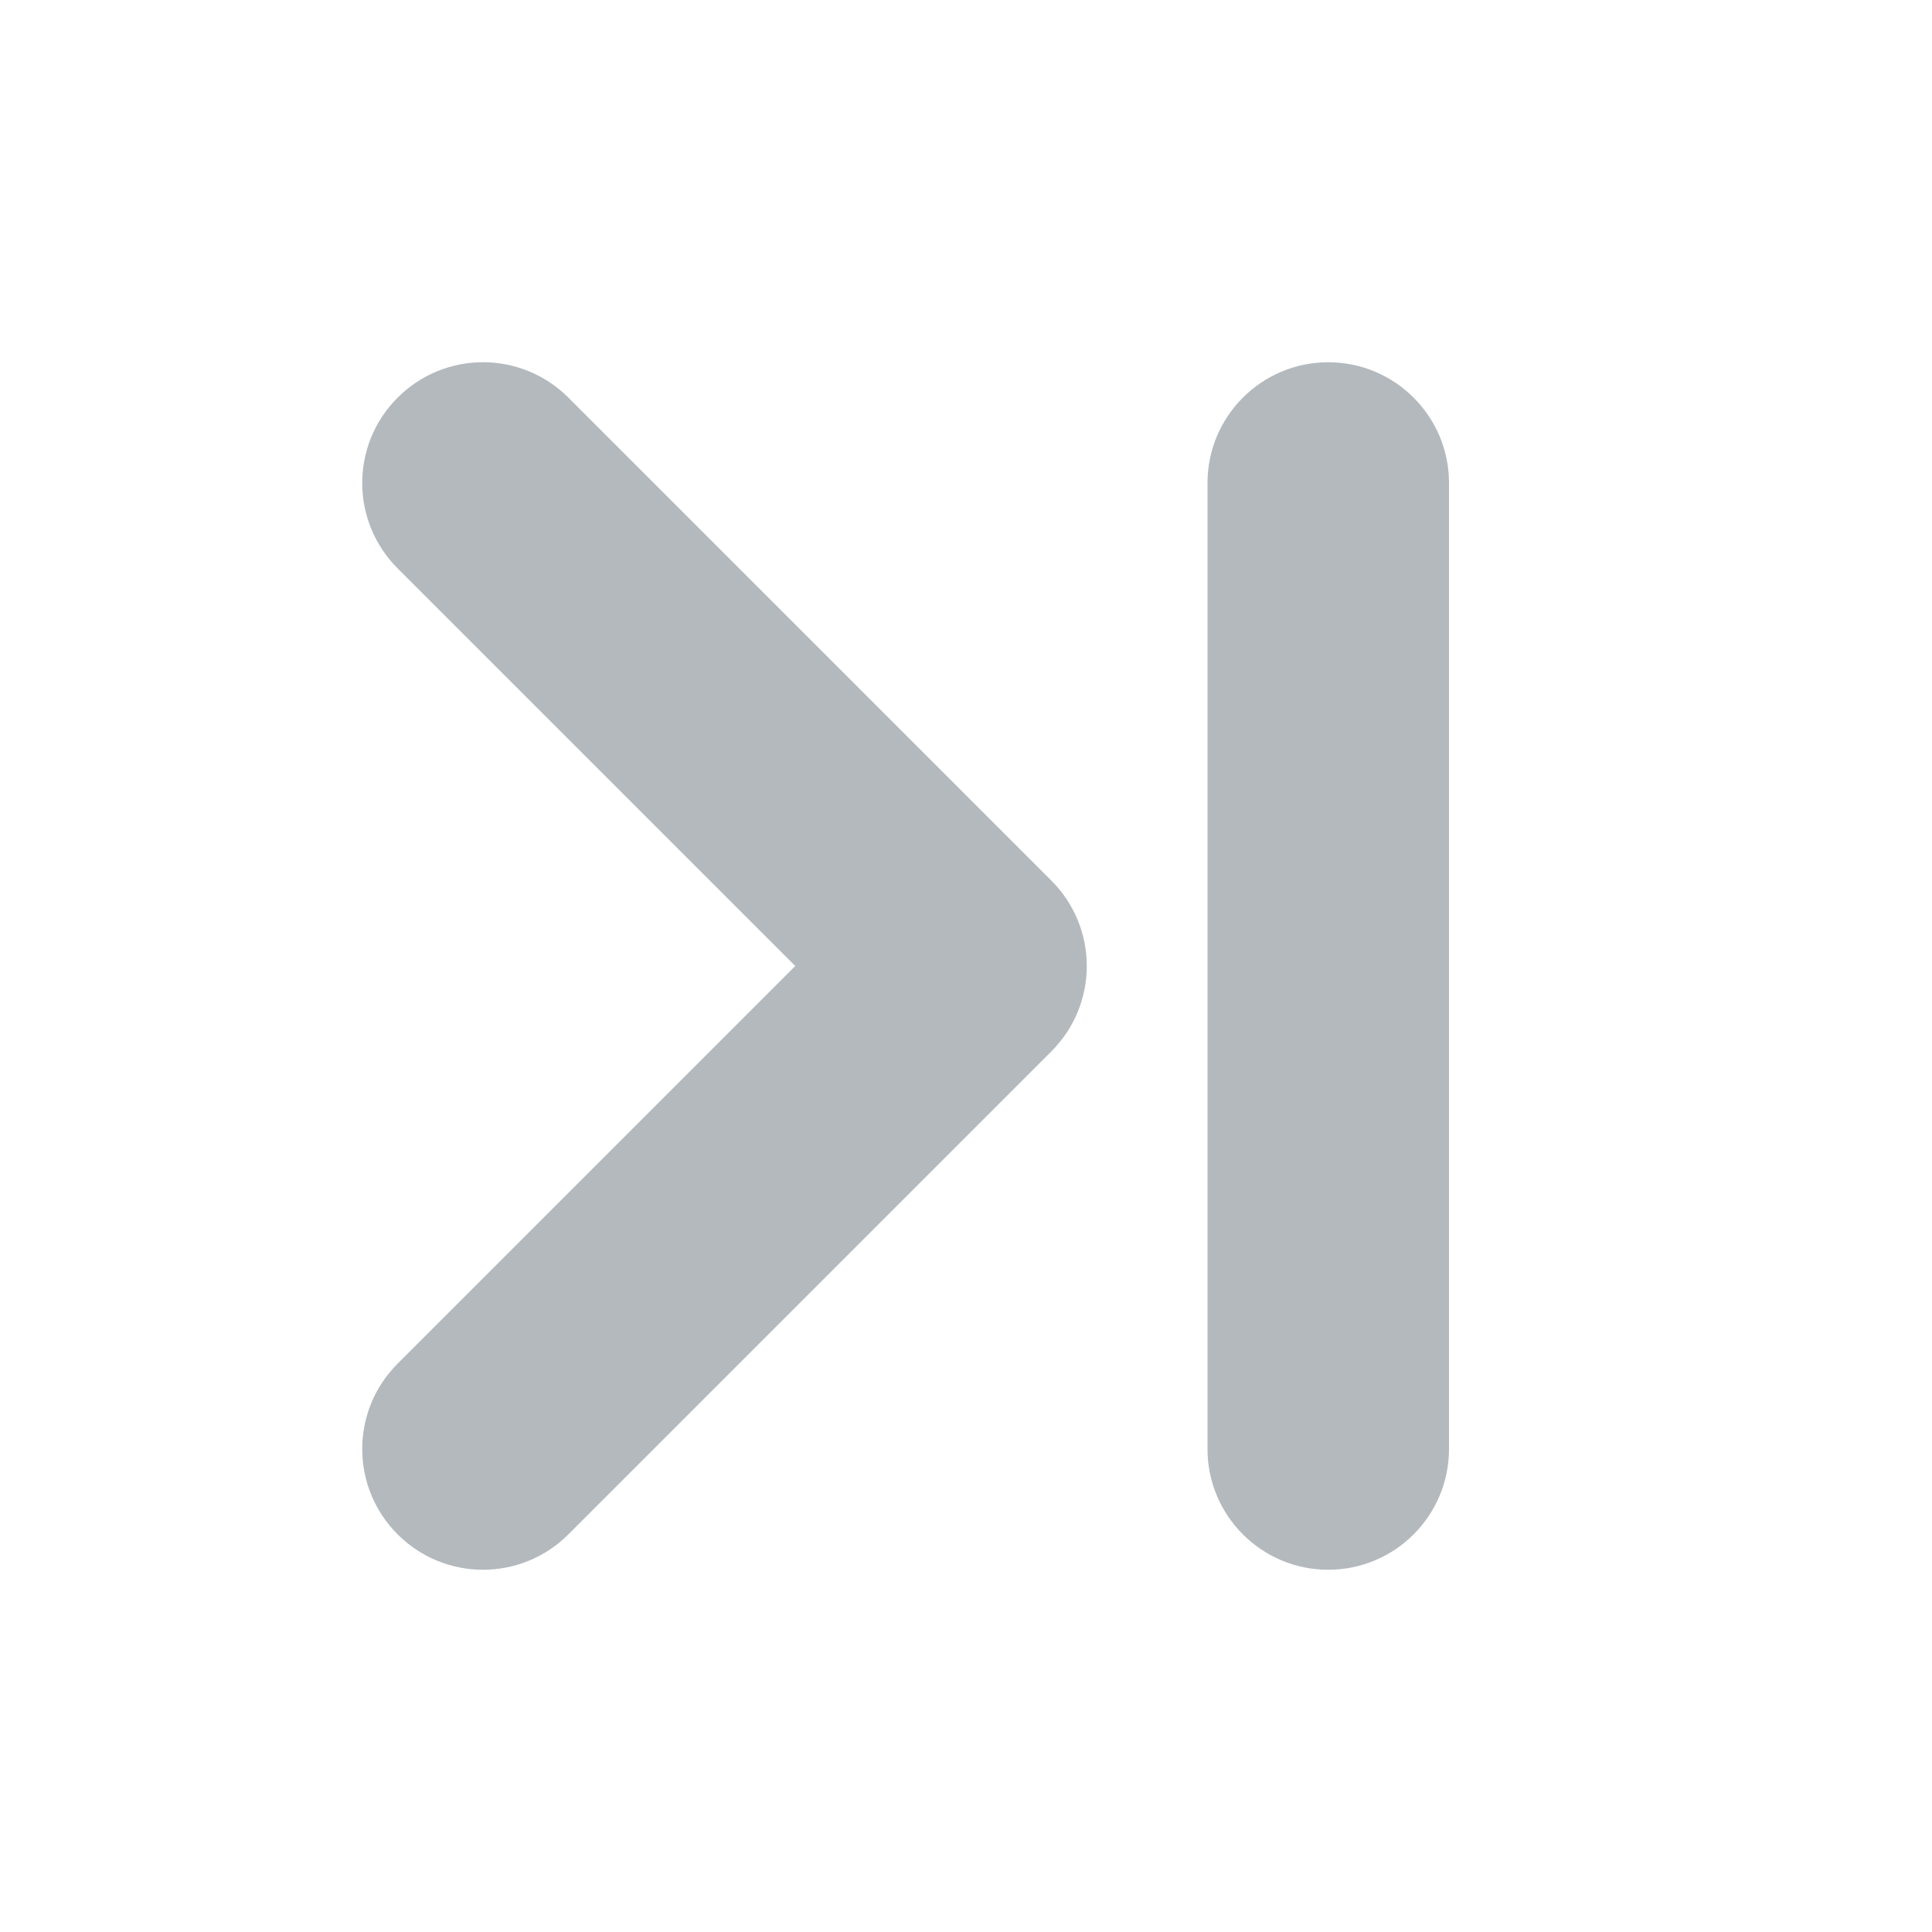 <svg width="16" height="16" viewBox="0 0 16 16" fill="none" xmlns="http://www.w3.org/2000/svg">
  <path
    d="M8.707 7.293C9.098 7.684 9.098 8.316 8.707 8.707L4.707 12.707C4.512 12.902 4.256 13 4 13C3.744 13 3.488 12.902 3.293 12.707C2.902 12.316 2.902 11.684 3.293 11.293L6.586 8L3.293 4.707C2.902 4.316 2.902 3.684 3.293 3.293C3.684 2.902 4.316 2.902 4.707 3.293L8.707 7.293ZM11 3C10.448 3 10 3.448 10 4V12C10 12.552 10.448 13 11 13C11.552 13 12 12.552 12 12L12 4C12 3.448 11.552 3 11 3Z"
    fill="#041526" fill-opacity="0.3" />
</svg>